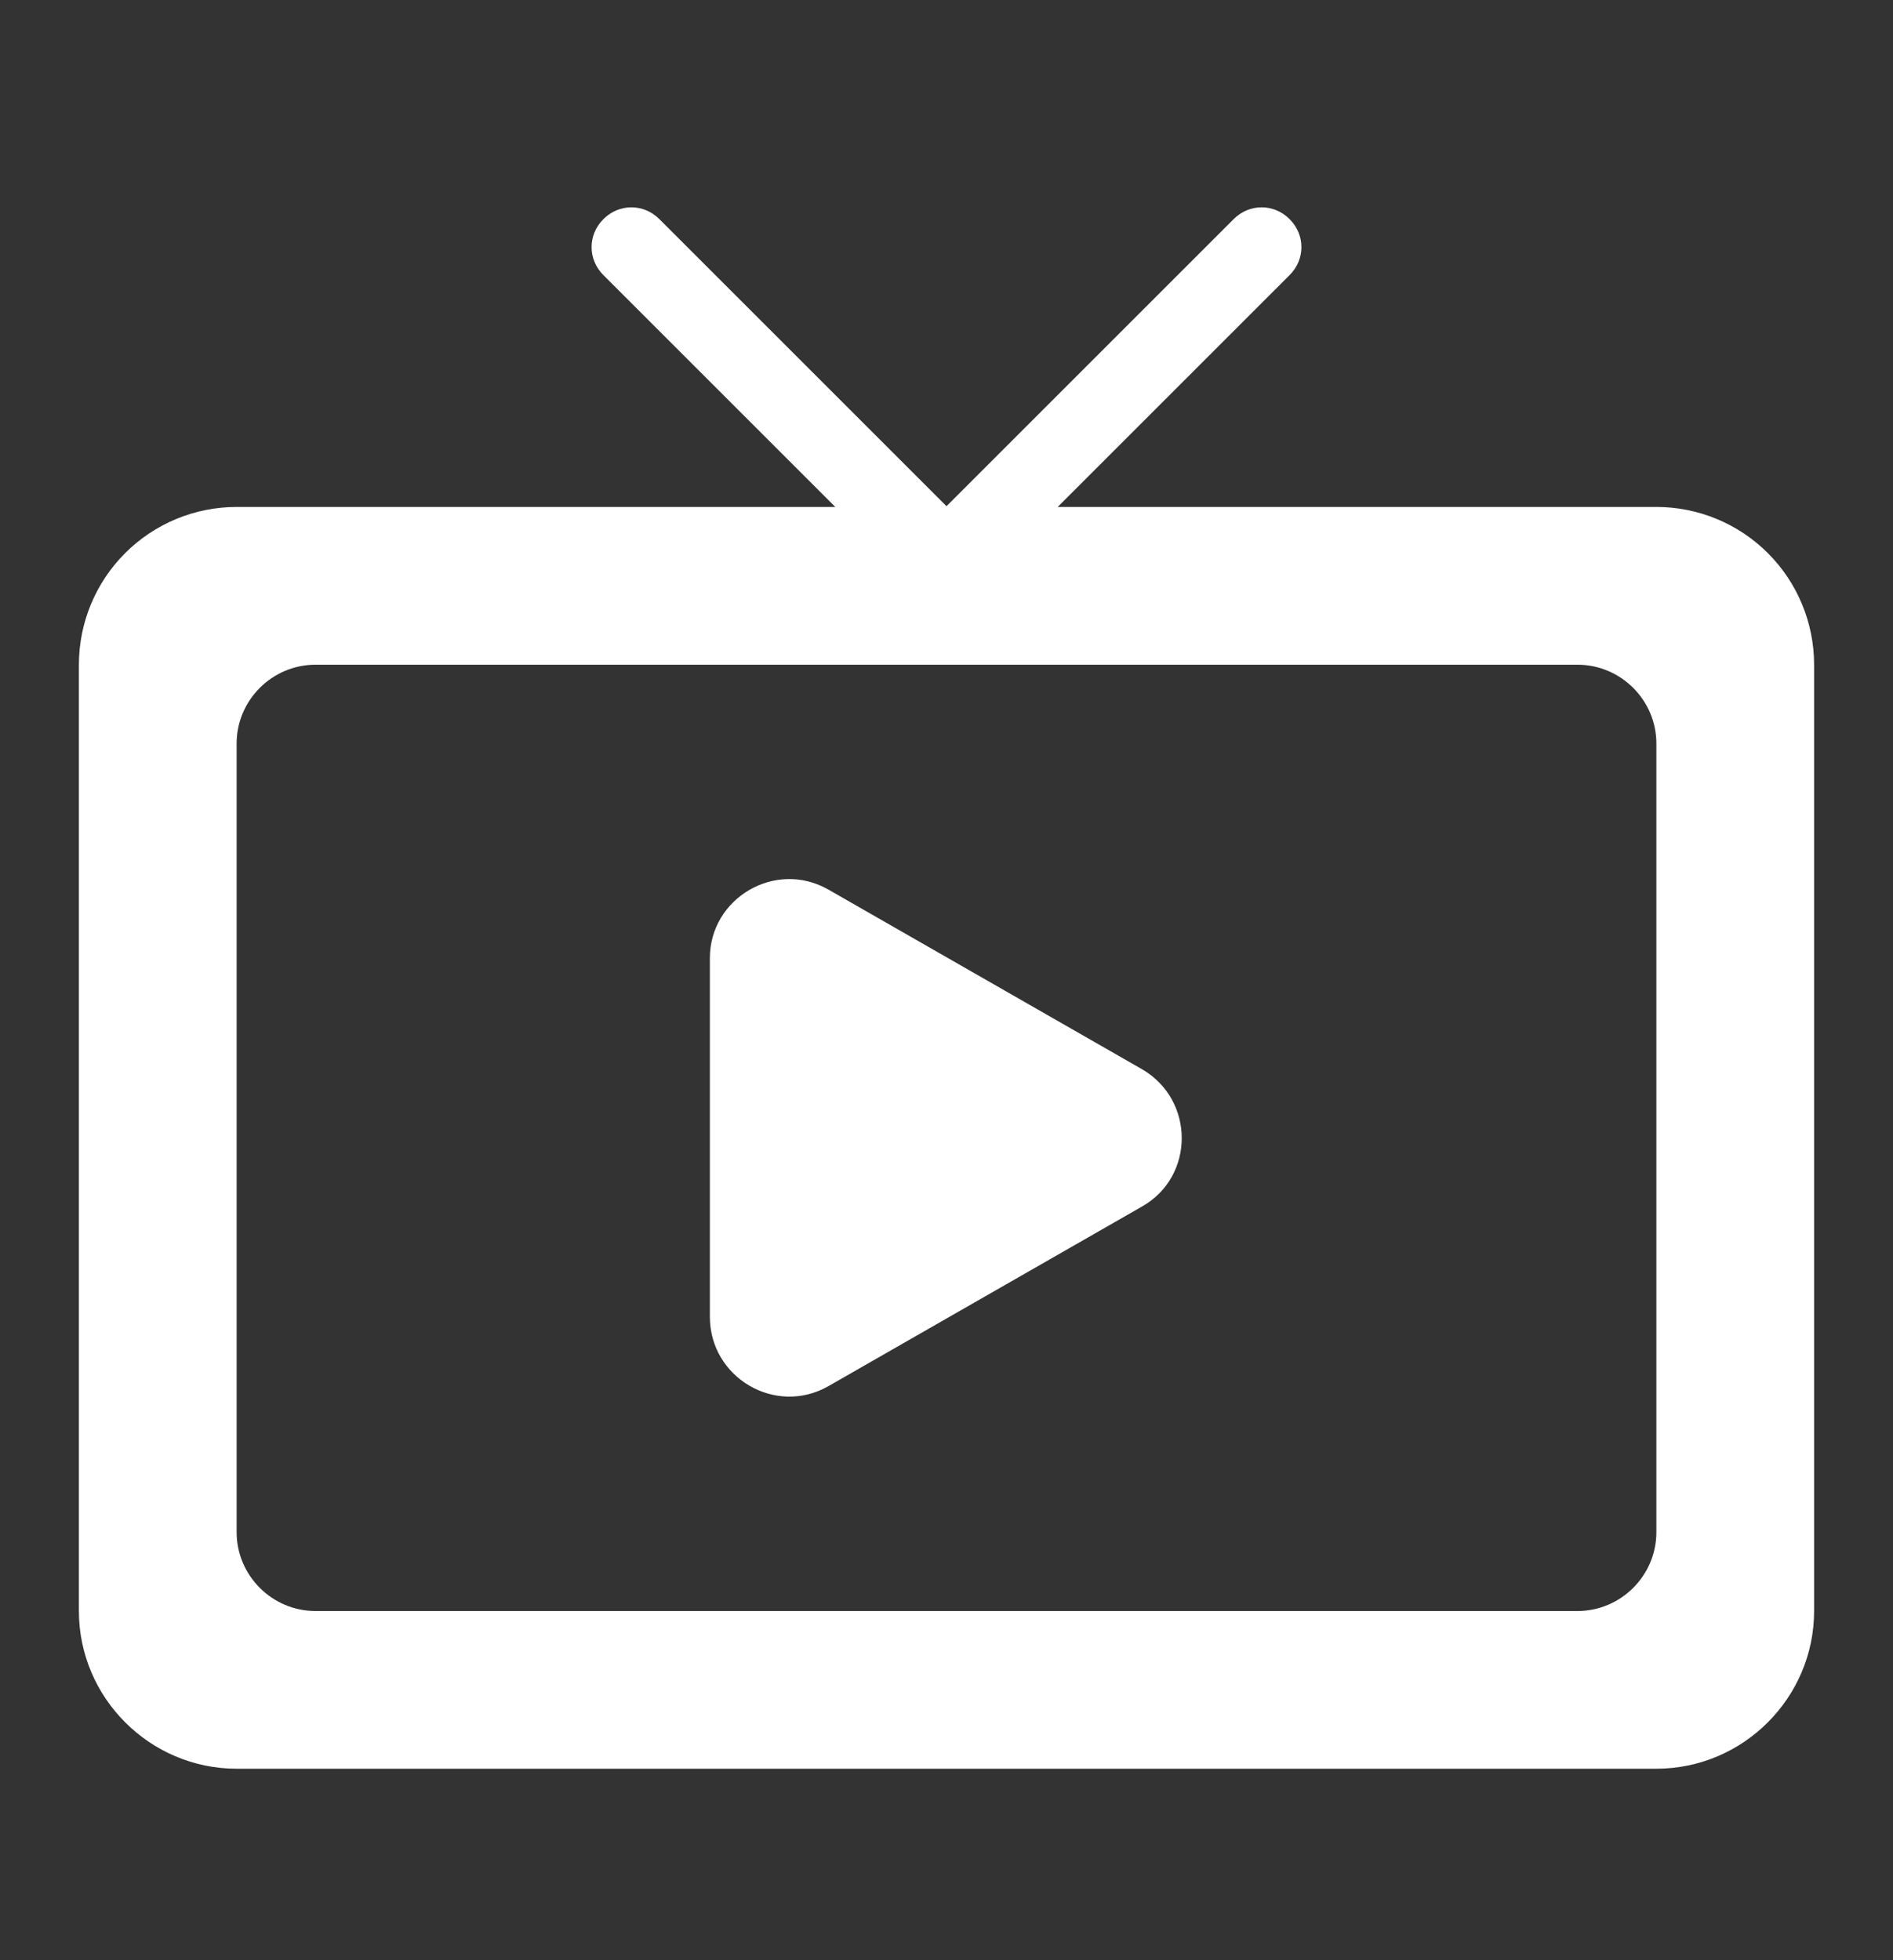 <svg width="28" height="29" viewBox="0 0 28 29" fill="none" xmlns="http://www.w3.org/2000/svg">
<rect x="0" y="0" width="28" height="29" fill="#333333" stroke="none"/>
<path d="M12.25 20.509L16.893 17.849C17.675 17.405 17.675 16.274 16.893 15.819L12.25 13.159C11.468 12.715 10.5 13.287 10.5 14.174V19.482C10.5 20.38 11.468 20.952 12.25 20.509ZM24.5 7.5H15.645L19.075 4.07C19.308 3.837 19.308 3.475 19.075 3.242C18.842 3.009 18.48 3.009 18.247 3.242L14 7.489L9.753 3.242C9.52 3.009 9.158 3.009 8.925 3.242C8.692 3.475 8.692 3.837 8.925 4.07L12.355 7.5H3.5C2.881 7.5 2.288 7.746 1.85 8.184C1.413 8.621 1.167 9.215 1.167 9.834V23.834C1.167 25.117 2.217 26.167 3.5 26.167H24.5C25.783 26.167 26.833 25.117 26.833 23.834V9.834C26.833 9.215 26.587 8.621 26.15 8.184C25.712 7.746 25.119 7.5 24.5 7.5ZM23.333 23.834H4.667C4.025 23.834 3.5 23.309 3.5 22.667V11C3.5 10.359 4.025 9.834 4.667 9.834H23.333C23.975 9.834 24.5 10.359 24.5 11V22.667C24.5 23.309 23.975 23.834 23.333 23.834Z" fill="white"/>
</svg>
